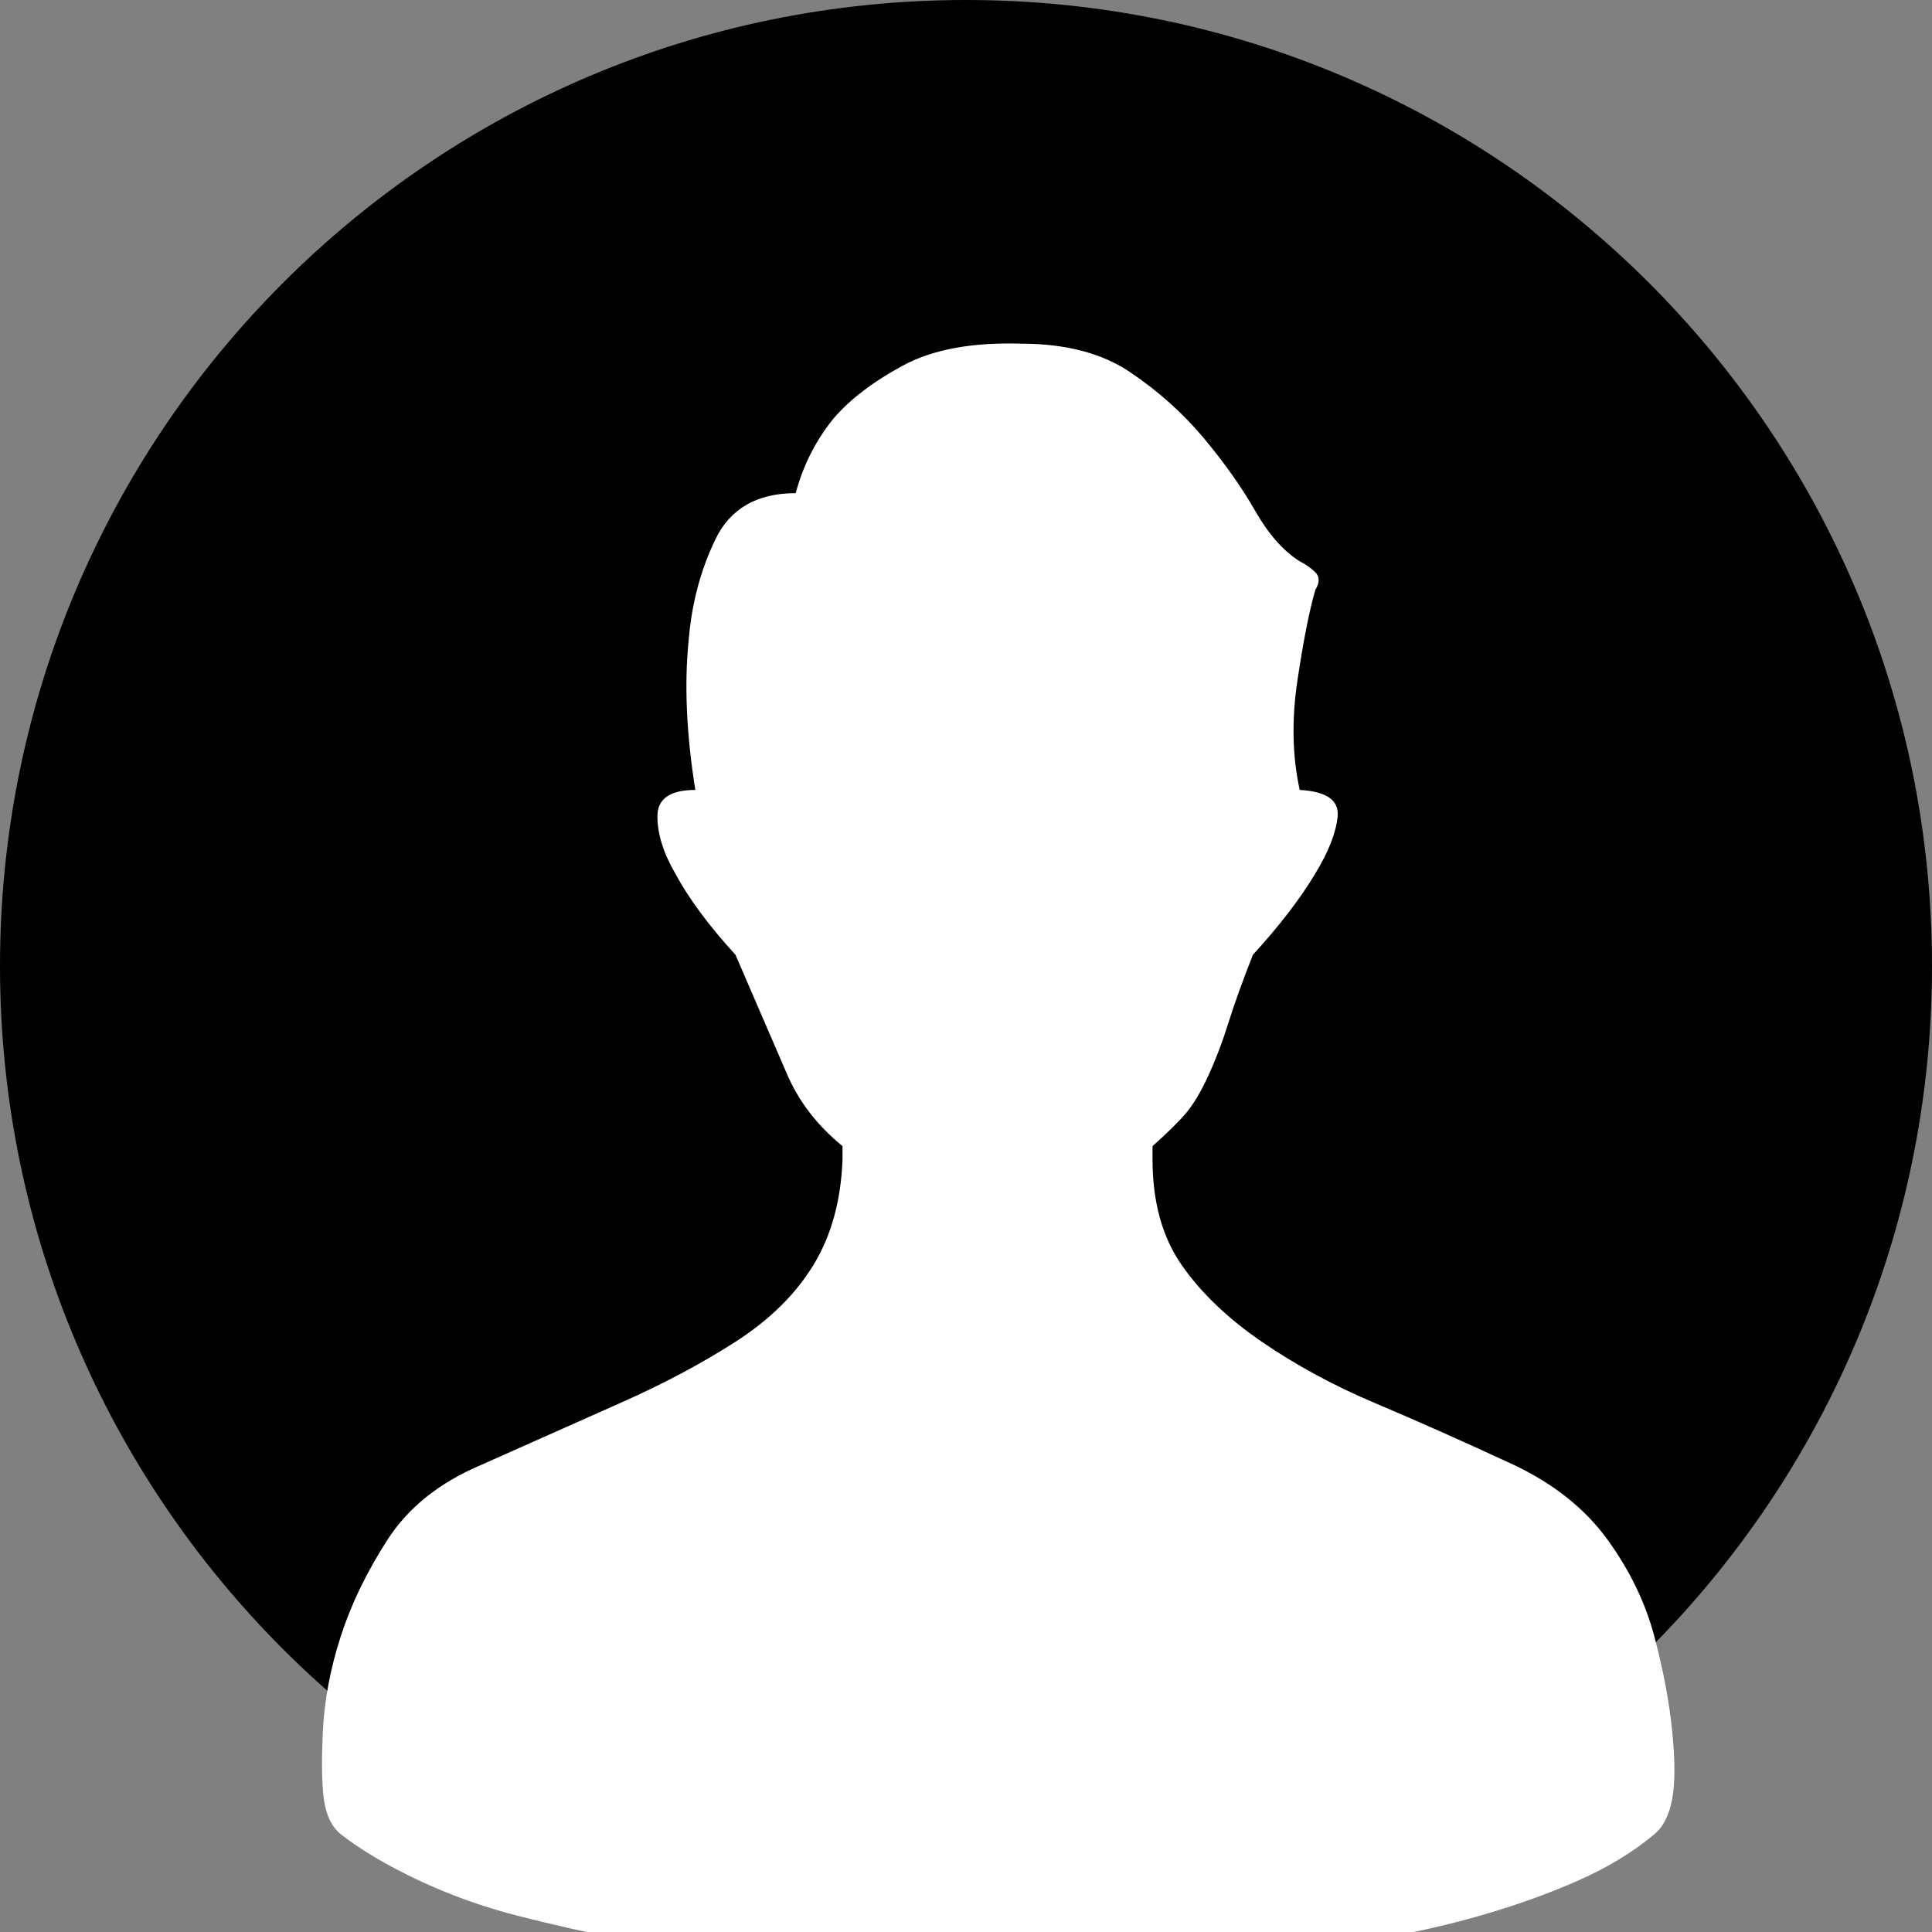 <?xml version="1.0" encoding="utf-8" ?>
<svg xmlns="http://www.w3.org/2000/svg" xmlns:xlink="http://www.w3.org/1999/xlink" width="90" height="90">
	<rect width="100%" height="100%" fill="#808080" stroke="none"/>
	<path d="M45 0C69.853 -4.5653877e-15 90 20.147 90 45C90 69.853 69.853 90 45 90C20.147 90 1.5217959e-15 69.853 0 45C-3.0435918e-15 20.147 20.147 3.0435918e-15 45 0Z" fill-rule="evenodd"/>
	<path fill="white" transform="translate(15 16)" d="M55.52 52.24C57.39 53.127 58.844 54.288 59.883 55.722C60.922 57.156 61.649 58.658 62.065 60.228C62.481 61.799 62.758 63.266 62.896 64.632C63.035 65.998 63.035 67.056 62.896 67.807C62.758 68.558 62.481 69.104 62.065 69.445C61.095 70.265 59.918 70.982 58.533 71.596C57.147 72.211 55.624 72.757 53.961 73.235C52.299 73.713 50.602 74.088 48.871 74.361L43.78 75.181C39.901 75.659 35.815 75.932 31.521 76C27.157 75.932 23.036 75.659 19.158 75.181C17.495 74.976 15.798 74.703 14.067 74.361C12.335 74.02 10.673 73.644 9.08 73.235C7.487 72.825 5.963 72.279 4.509 71.596C3.054 70.913 1.842 70.197 0.873 69.445C0.457 69.104 0.197 68.575 0.094 67.858C-0.01 67.141 -0.028 66.066 0.042 64.632C0.111 63.198 0.388 61.73 0.873 60.228C1.358 58.726 2.085 57.224 3.054 55.722C4.024 54.22 5.479 53.059 7.418 52.24L13.859 49.372C15.868 48.485 17.669 47.529 19.262 46.505C20.855 45.481 22.067 44.286 22.898 42.92C23.729 41.555 24.179 39.916 24.248 38.004L24.248 37.39C23.071 36.434 22.205 35.307 21.651 34.01L19.262 28.48C18.015 27.114 17.08 25.851 16.456 24.69C15.902 23.735 15.625 22.847 15.625 22.028C15.625 21.208 16.214 20.799 17.391 20.799C16.976 18.204 16.872 15.883 17.08 13.834C17.218 12.128 17.634 10.557 18.327 9.123C19.019 7.69 20.266 6.973 22.067 6.973C22.413 5.675 23.002 4.515 23.833 3.491C24.595 2.603 25.668 1.784 27.053 1.033C28.439 0.282 30.274 -0.06 32.56 0.009C34.638 0.009 36.334 0.452 37.65 1.34C38.966 2.228 40.109 3.252 41.079 4.412C42.048 5.573 42.845 6.7 43.468 7.792C44.092 8.884 44.784 9.67 45.546 10.148C45.823 10.284 46.066 10.455 46.273 10.66C46.481 10.864 46.481 11.138 46.273 11.479C45.996 12.435 45.719 13.834 45.442 15.678C45.165 17.521 45.2 19.228 45.546 20.799C46.793 20.867 47.382 21.277 47.312 22.028C47.243 22.779 46.897 23.666 46.273 24.69C45.581 25.851 44.611 27.114 43.364 28.48C42.88 29.709 42.499 30.767 42.222 31.655C41.945 32.542 41.633 33.361 41.287 34.113C40.94 34.864 40.594 35.444 40.248 35.854C39.901 36.263 39.382 36.775 38.689 37.39L38.689 38.004C38.689 39.984 39.14 41.623 40.04 42.92C40.94 44.217 42.187 45.412 43.78 46.505C45.373 47.597 47.139 48.553 49.078 49.372C51.018 50.192 53.165 51.147 55.52 52.24Z"/>
</svg>
